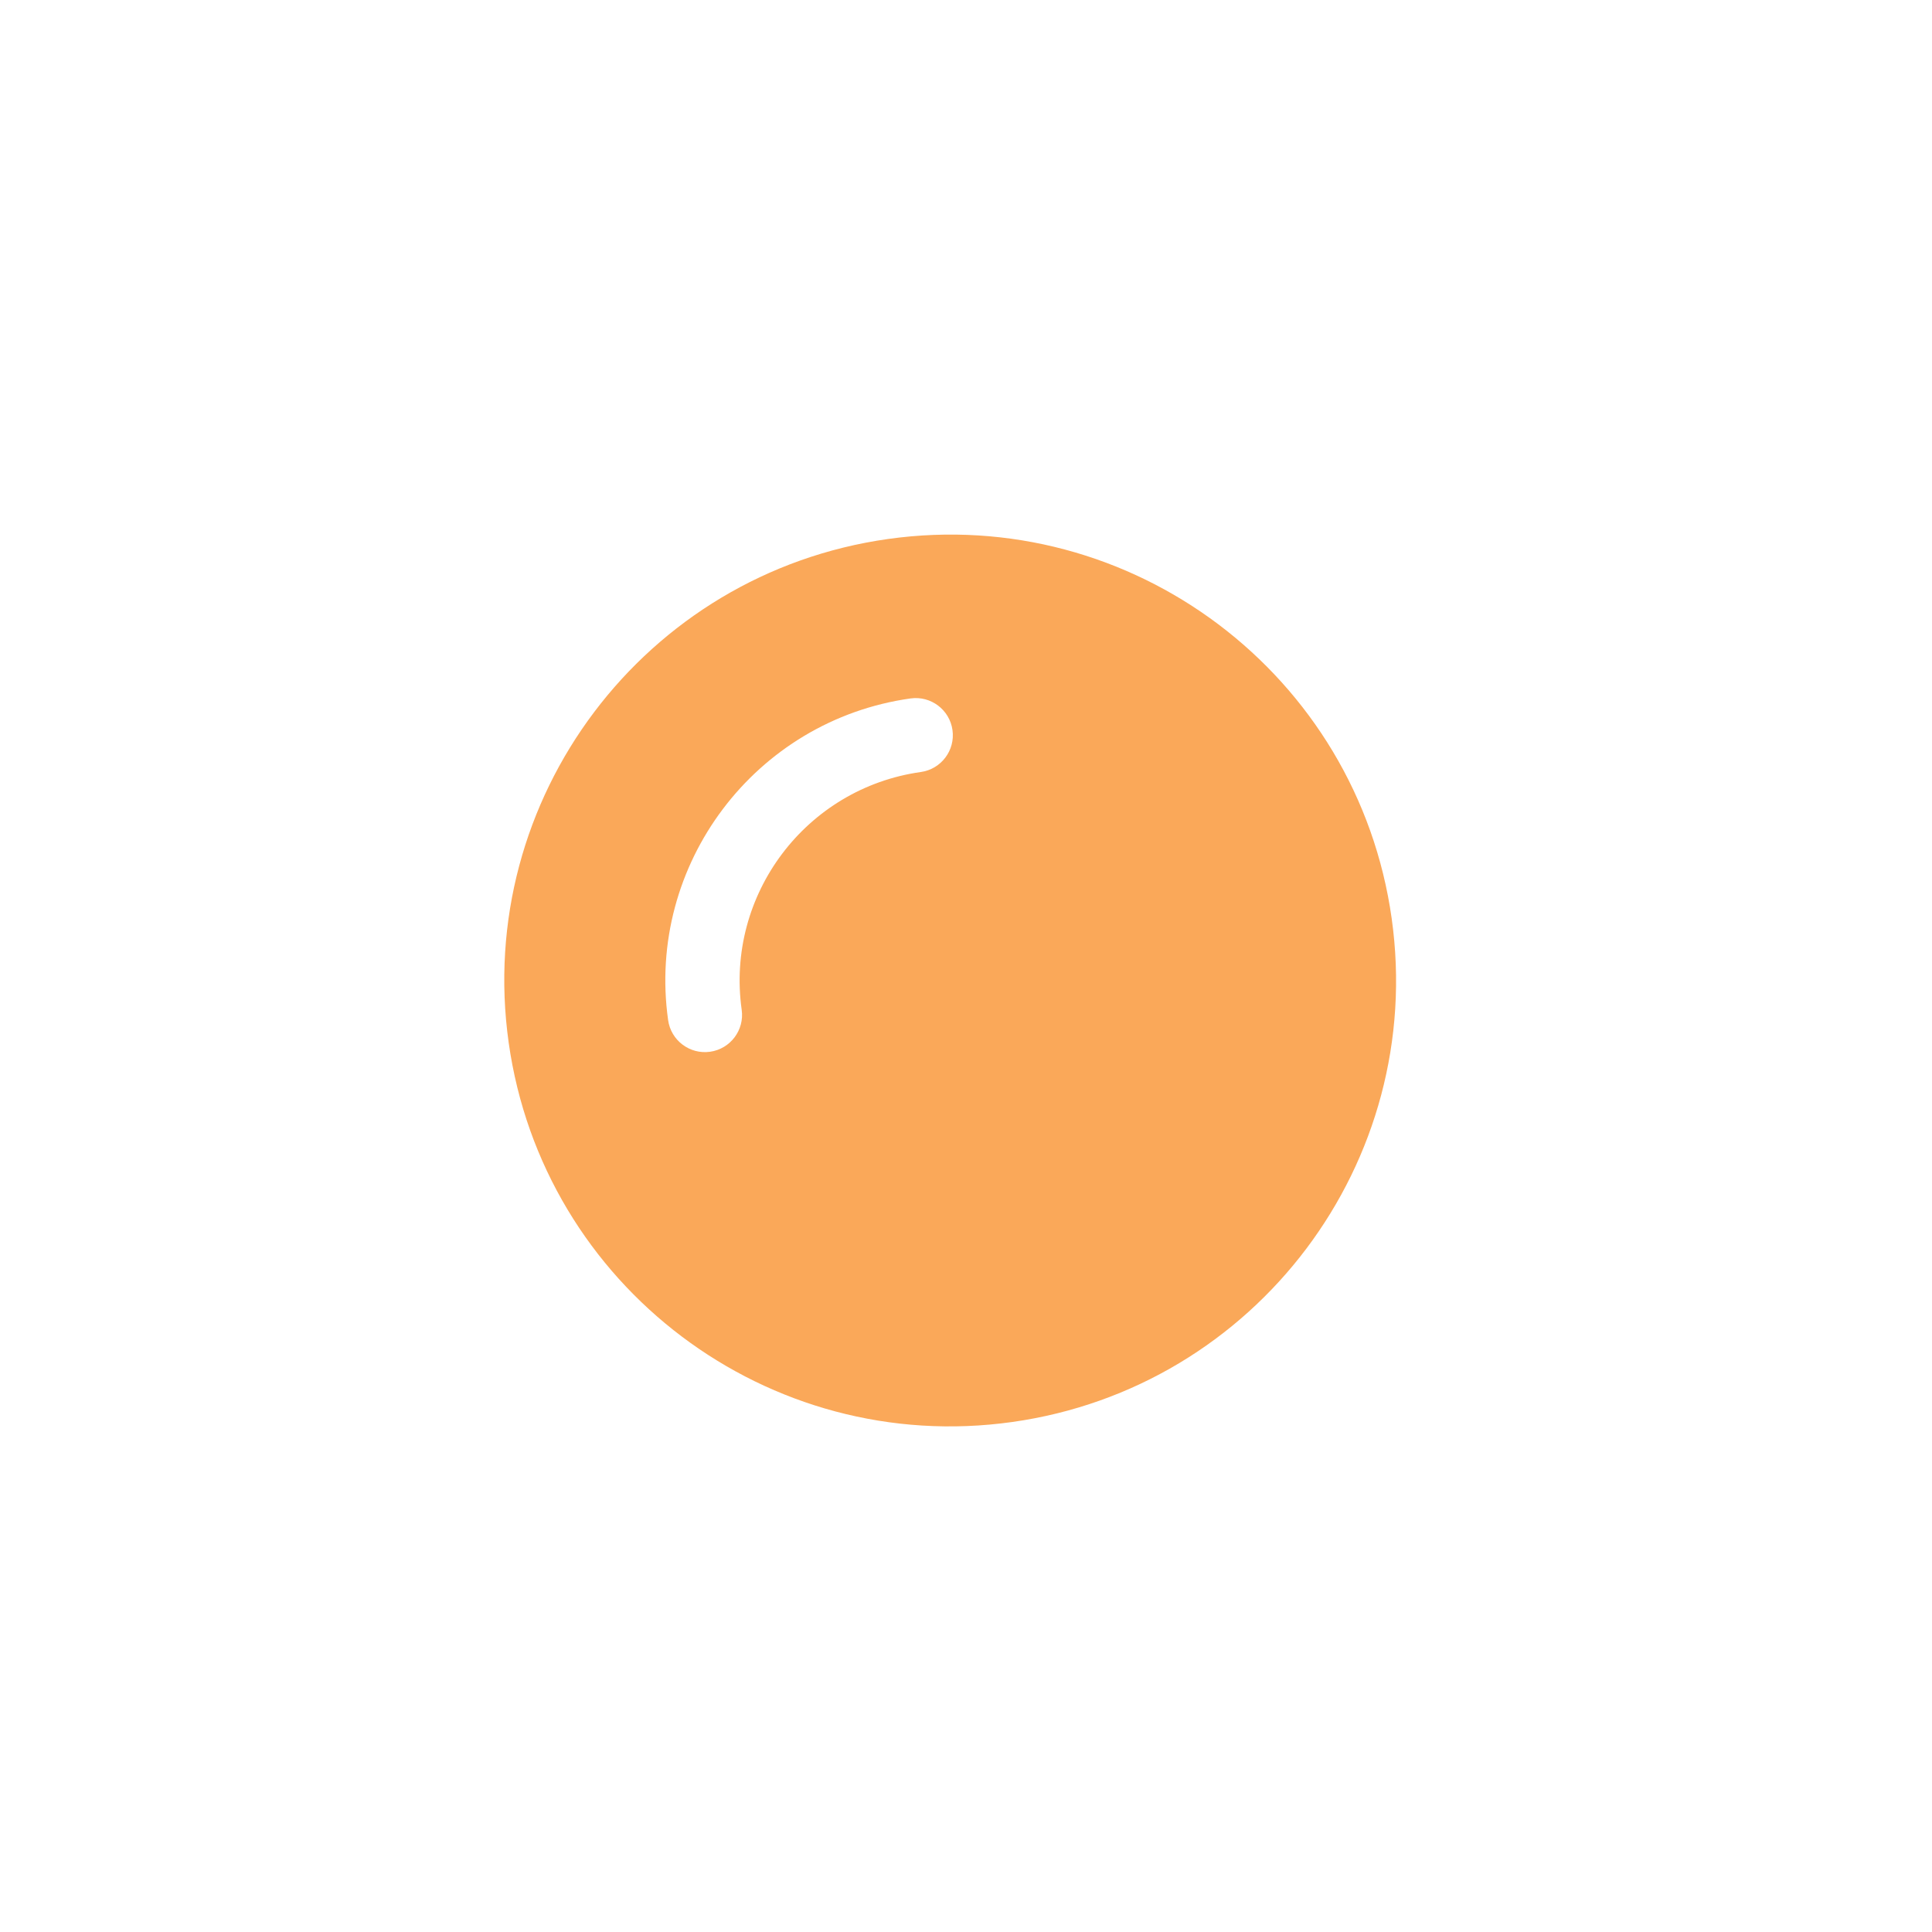 <svg width="39" height="39" viewBox="0 0 39 39" fill="none" xmlns="http://www.w3.org/2000/svg">
<g id="Frame 3284" filter="url(#filter0_d_1642_12986)">
<path id="Vector" d="M17.928 6.88C13.006 7.572 9.576 12.123 10.268 17.045C10.96 21.968 15.511 25.397 20.433 24.705C25.355 24.013 28.785 19.462 28.093 14.54C27.401 9.618 22.85 6.188 17.928 6.88Z" fill="white"/>
<path id="Vector_2" d="M17.928 6.88C13.006 7.572 9.576 12.123 10.268 17.045C10.96 21.968 15.511 25.397 20.433 24.705C25.355 24.013 28.785 19.462 28.093 14.54C27.401 9.618 22.85 6.188 17.928 6.88ZM18.589 11.584C16.268 11.91 14.646 14.063 14.972 16.384C15.03 16.794 14.743 17.174 14.334 17.231C13.924 17.289 13.544 17.003 13.487 16.593C13.045 13.453 15.241 10.54 18.38 10.099C18.79 10.041 19.17 10.327 19.227 10.737C19.285 11.147 18.999 11.526 18.589 11.584Z" fill="#FAA859"/>
</g>
<defs>
<filter id="filter0_d_1642_12986" x="-2.114" y="-1.504" width="42.589" height="42.59" filterUnits="userSpaceOnUse" color-interpolation-filters="sRGB">
<feFlood flood-opacity="0" result="BackgroundImageFix"/>
<feColorMatrix in="SourceAlpha" type="matrix" values="0 0 0 0 0 0 0 0 0 0 0 0 0 0 0 0 0 0 127 0" result="hardAlpha"/>
<feOffset dy="4"/>
<feGaussianBlur stdDeviation="5"/>
<feComposite in2="hardAlpha" operator="out"/>
<feColorMatrix type="matrix" values="0 0 0 0 0 0 0 0 0 0 0 0 0 0 0 0 0 0 0.2 0"/>
<feBlend mode="normal" in2="BackgroundImageFix" result="effect1_dropShadow_1642_12986"/>
<feBlend mode="normal" in="SourceGraphic" in2="effect1_dropShadow_1642_12986" result="shape"/>
</filter>
</defs>
</svg>
